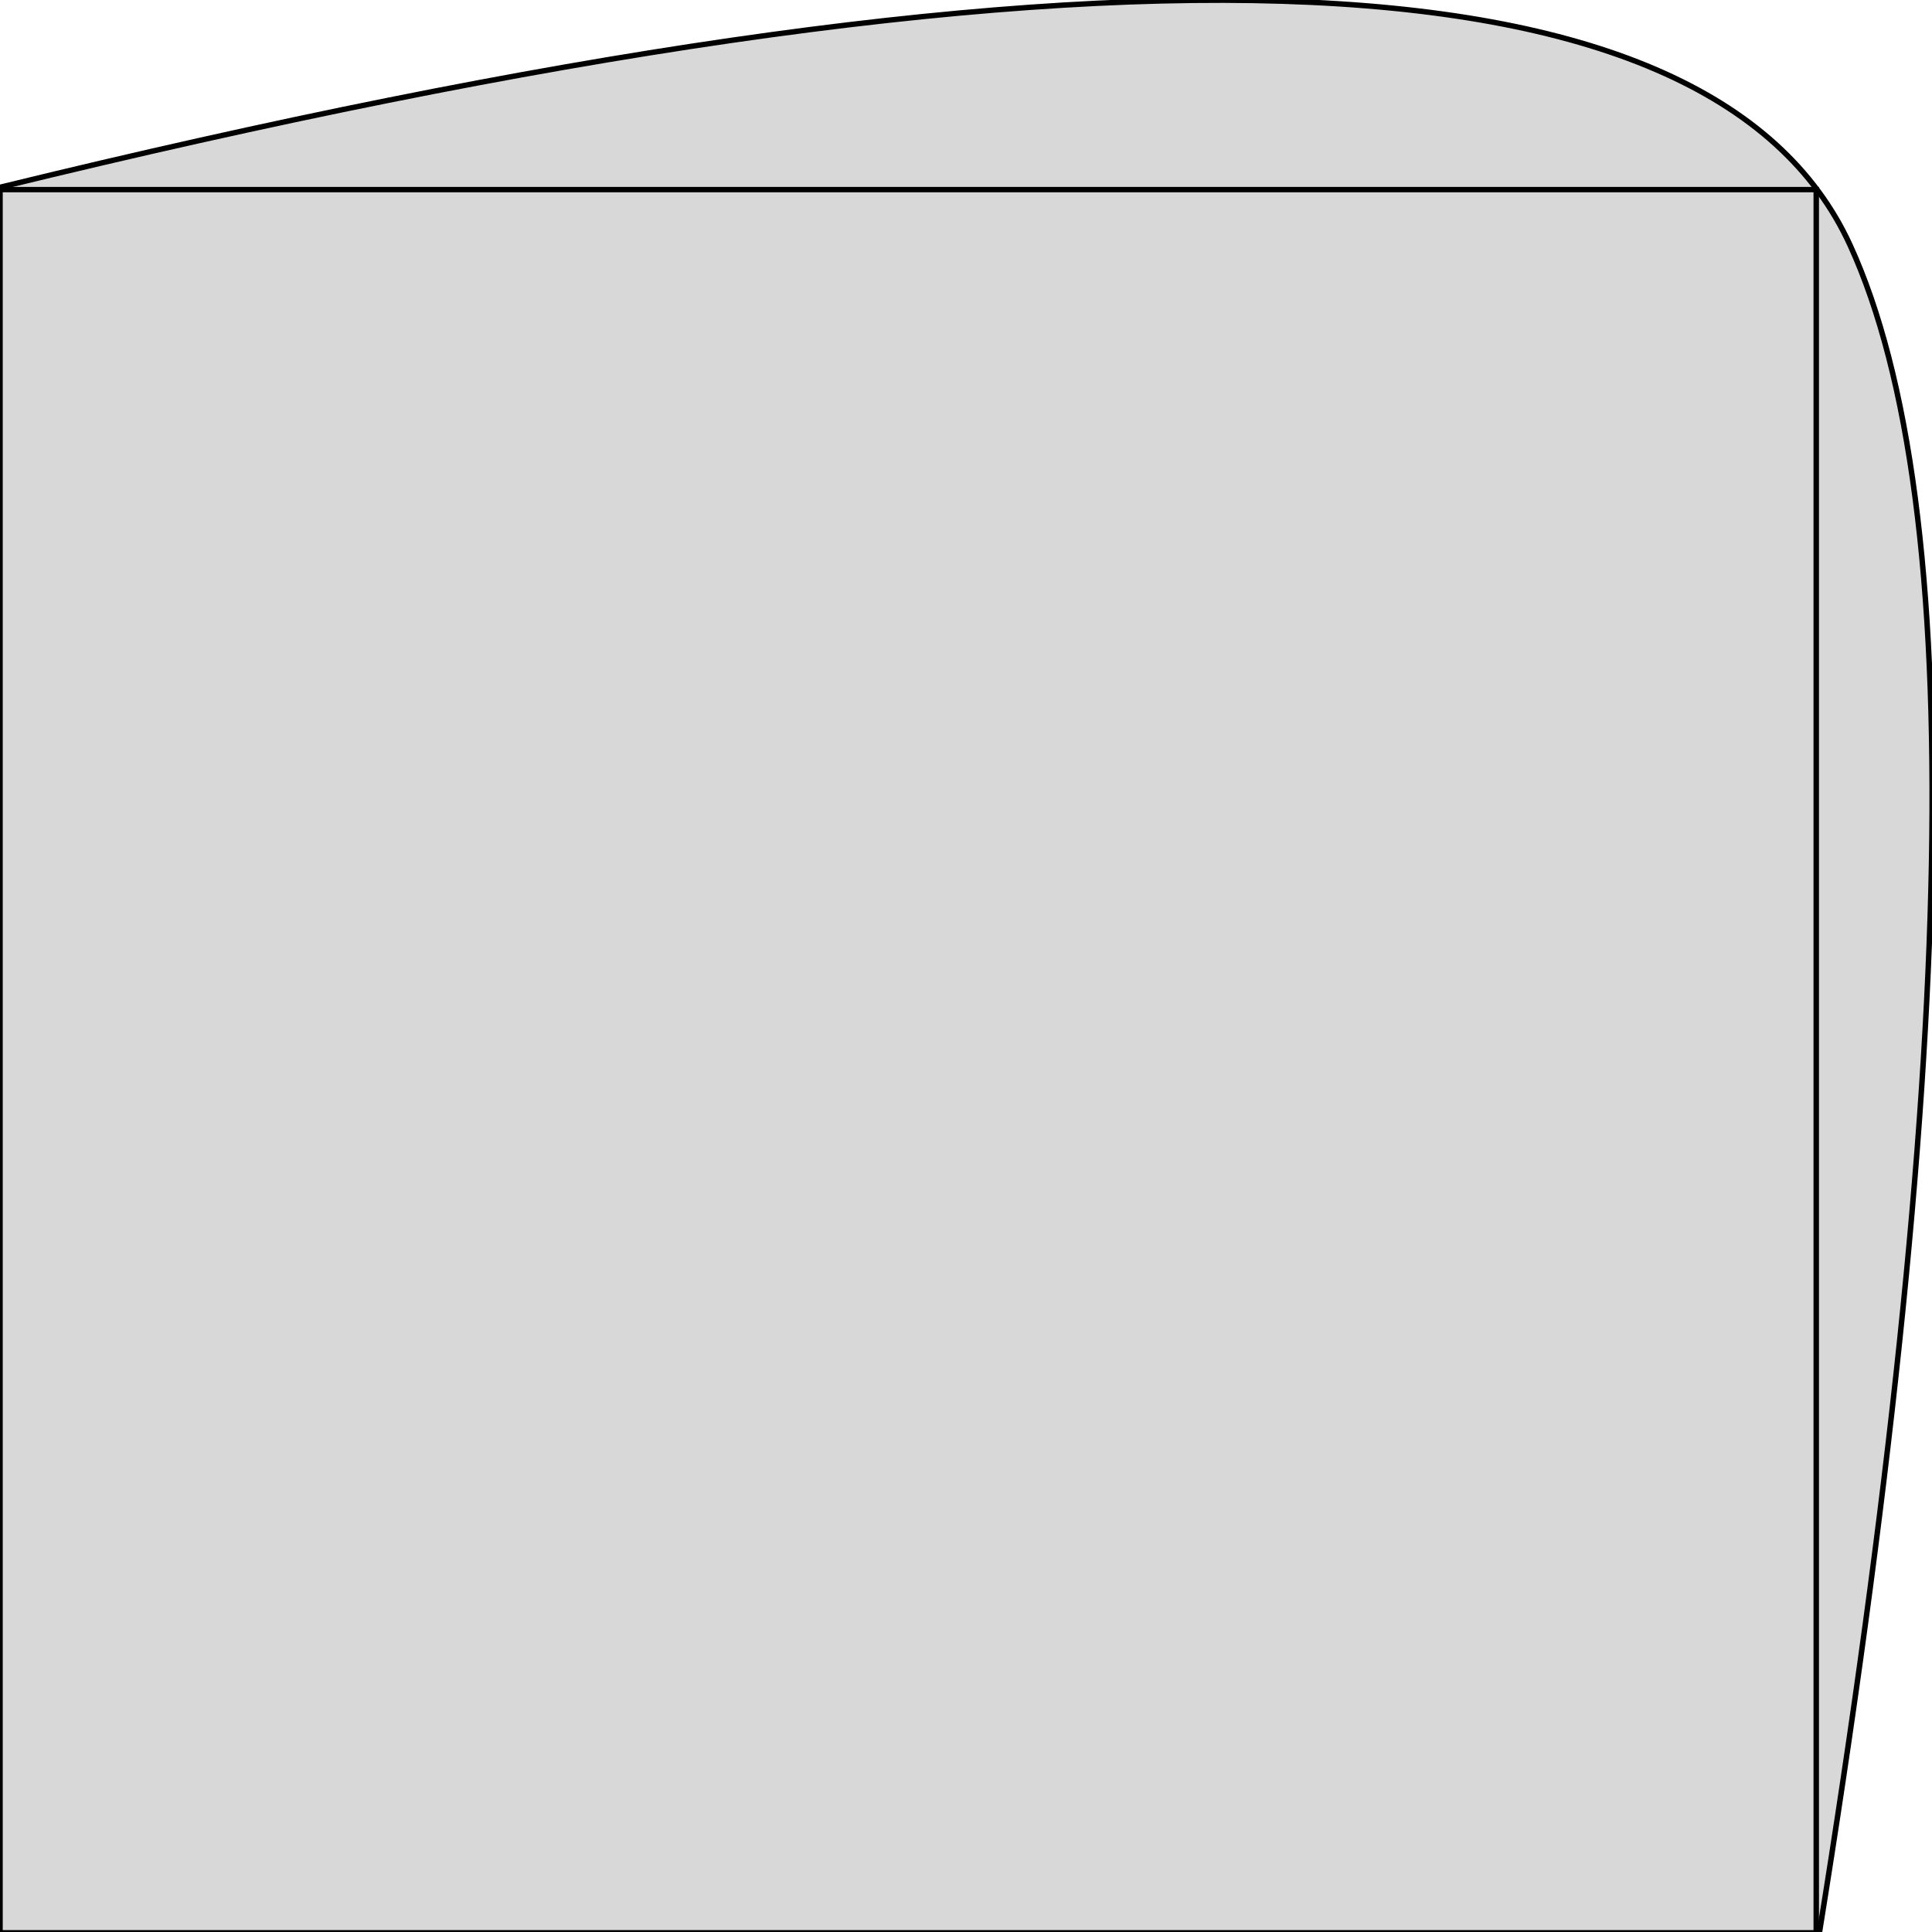 <?xml version="1.0" encoding="utf-8"?>
<svg xmlns="http://www.w3.org/2000/svg" viewBox="0 0 500 500" preserveAspectRatio="xMinYMid">
  <a transform="matrix(1.414, 0, 0, 1.391, -15.271, -181.3)" style="">
    <path style="fill: rgb(216, 216, 216); stroke: rgb(0, 0, 0);" d="M 10.801 165.184 C 210.928 115.417 323.803 119.017 349.428 175.985 C 371.194 224.375 369.288 329.203 343.71 490.47"/>
    <rect x="10.801" y="165.614" width="332.419" height="324.324" style="fill: rgb(216, 216, 216); stroke: rgb(0, 0, 0); transform-origin: -21.027px 327.776px;"/>
  </a>
</svg>